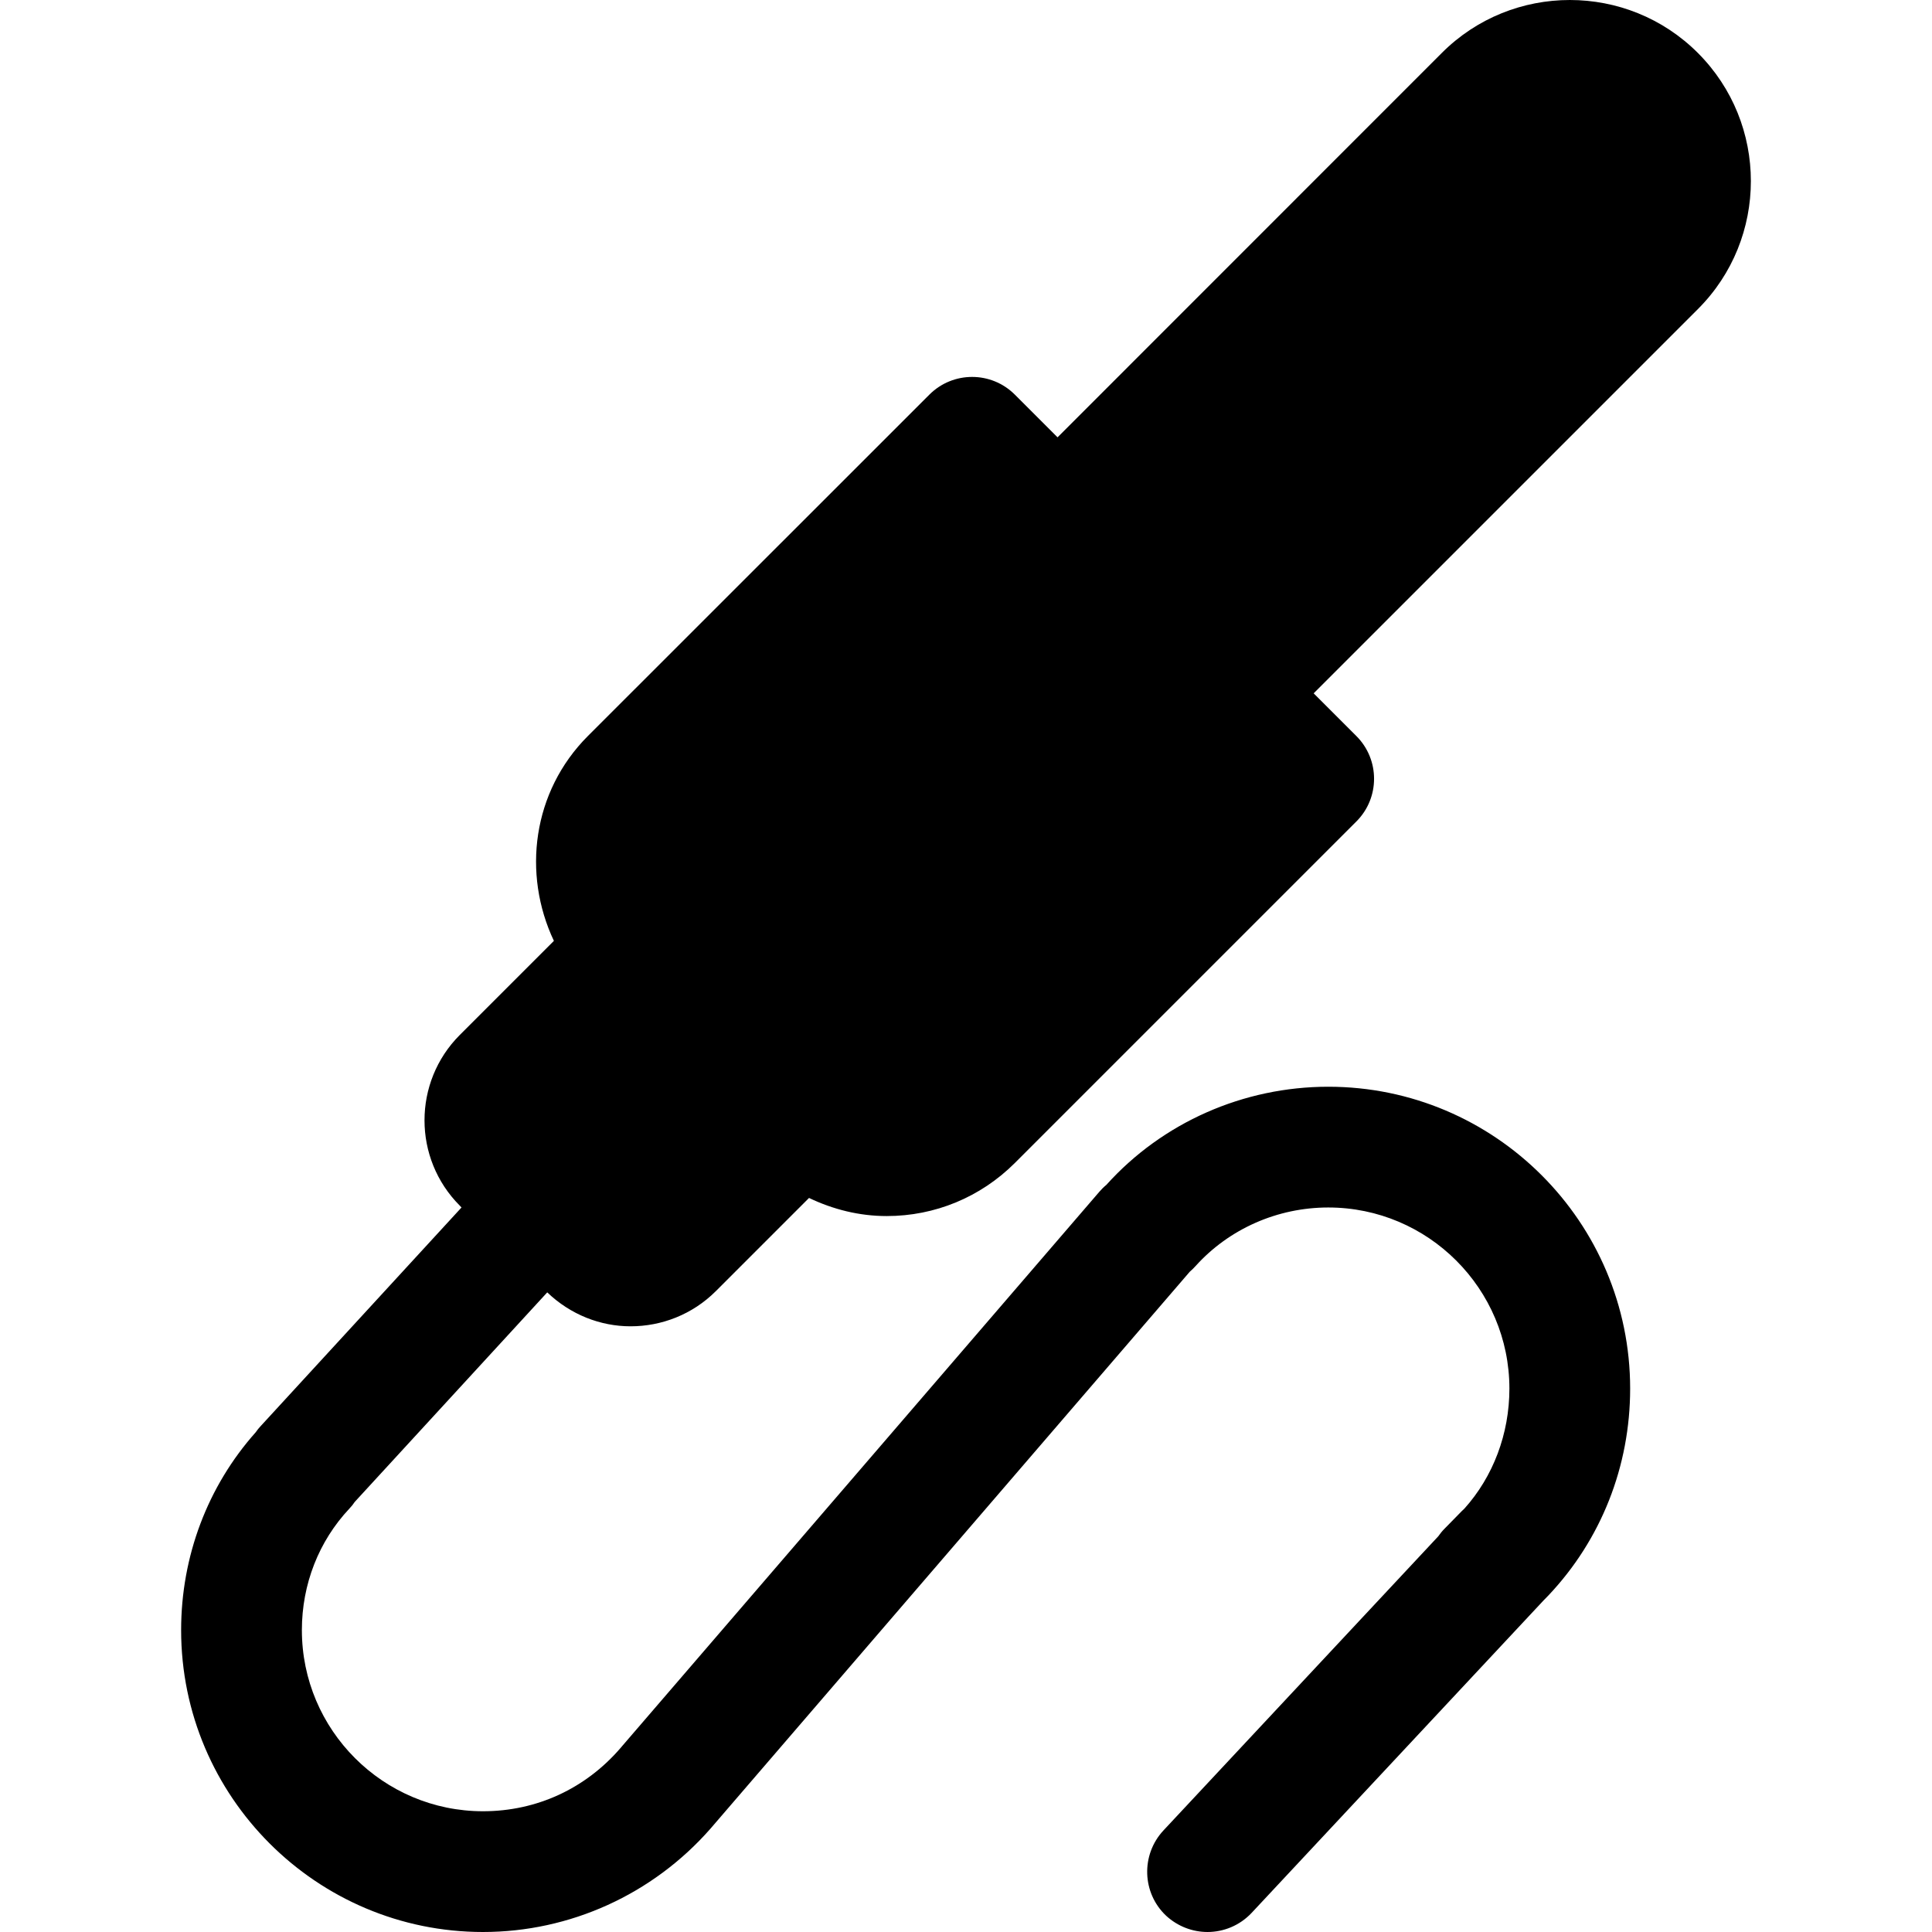 <?xml version="1.0" encoding="iso-8859-1"?>
<!-- Generator: Adobe Illustrator 19.0.0, SVG Export Plug-In . SVG Version: 6.00 Build 0)  -->
<svg version="1.1" id="Capa_1" xmlns="http://www.w3.org/2000/svg" xmlns:xlink="http://www.w3.org/1999/xlink" x="0px" y="0px"
	 viewBox="0 0 511.992 511.992" style="enable-background:new 0 0 511.992 511.992;" xml:space="preserve">
<path d="M449.952,14.04c-18.688-18.72-49.184-18.72-67.872,0L280.256,115.896l-11.328-11.328c-6.24-6.24-16.384-6.24-22.624,0
	l-90.528,90.496c-14.688,14.72-17.408,36.48-8.992,54.272l-24.928,24.928c-12.48,12.48-12.48,32.768,0,45.248l0.448,0.48
	l-53.216,57.92c-0.48,0.512-0.928,1.056-1.312,1.632C55.008,393.88,48,412.44,48,431.992c0,44.128,35.904,80,80,80
	c23.072,0,44.992-9.984,60.256-27.36c0.128-0.16,0.256-0.288,0.384-0.448l126.656-147.168c0.576-0.48,1.056-0.992,1.568-1.536
	c8.864-9.824,21.664-15.488,35.136-15.488c26.464,0,48,21.536,48,48c0,12-4.32,23.328-11.904,31.776
	c-0.256,0.224-0.512,0.48-0.736,0.704l-4.544,4.64c-0.64,0.64-1.152,1.28-1.664,2.016L308.32,485.08
	c-6.016,6.464-5.696,16.608,0.736,22.624c3.104,2.848,7.04,4.288,10.944,4.288c4.288,0,8.544-1.728,11.68-5.056l77.376-82.816
	l1.28-1.312C424.32,408.024,432,388.568,432,367.992c0-44.128-35.872-80-80-80c-22.496,0-43.936,9.472-58.816,26.016
	c-0.672,0.544-1.28,1.152-1.856,1.824L164.8,462.808c-0.096,0.128-0.224,0.256-0.32,0.384c-9.312,10.816-22.272,16.8-36.48,16.8
	c-26.464,0-48-21.536-48-48c0-12.16,4.48-23.584,12.608-32.224c0.544-0.576,0.992-1.12,1.408-1.76l51.008-55.52
	c6.176,5.92,14.112,8.992,22.08,8.992c8.192,0,16.384-3.104,22.624-9.344l24.672-24.672c6.368,3.04,13.312,4.8,20.576,4.8
	c12.8,0,24.864-4.992,33.952-14.048l90.528-90.528c6.24-6.24,6.24-16.384,0-22.624l-11.328-11.328L449.952,81.912
	C468.672,63.224,468.672,32.76,449.952,14.04z"/>
<g>
</g>
<g>
</g>
<g>
</g>
<g>
</g>
<g>
</g>
<g>
</g>
<g>
</g>
<g>
</g>
<g>
</g>
<g>
</g>
<g>
</g>
<g>
</g>
<g>
</g>
<g>
</g>
<g>
</g>
</svg>
